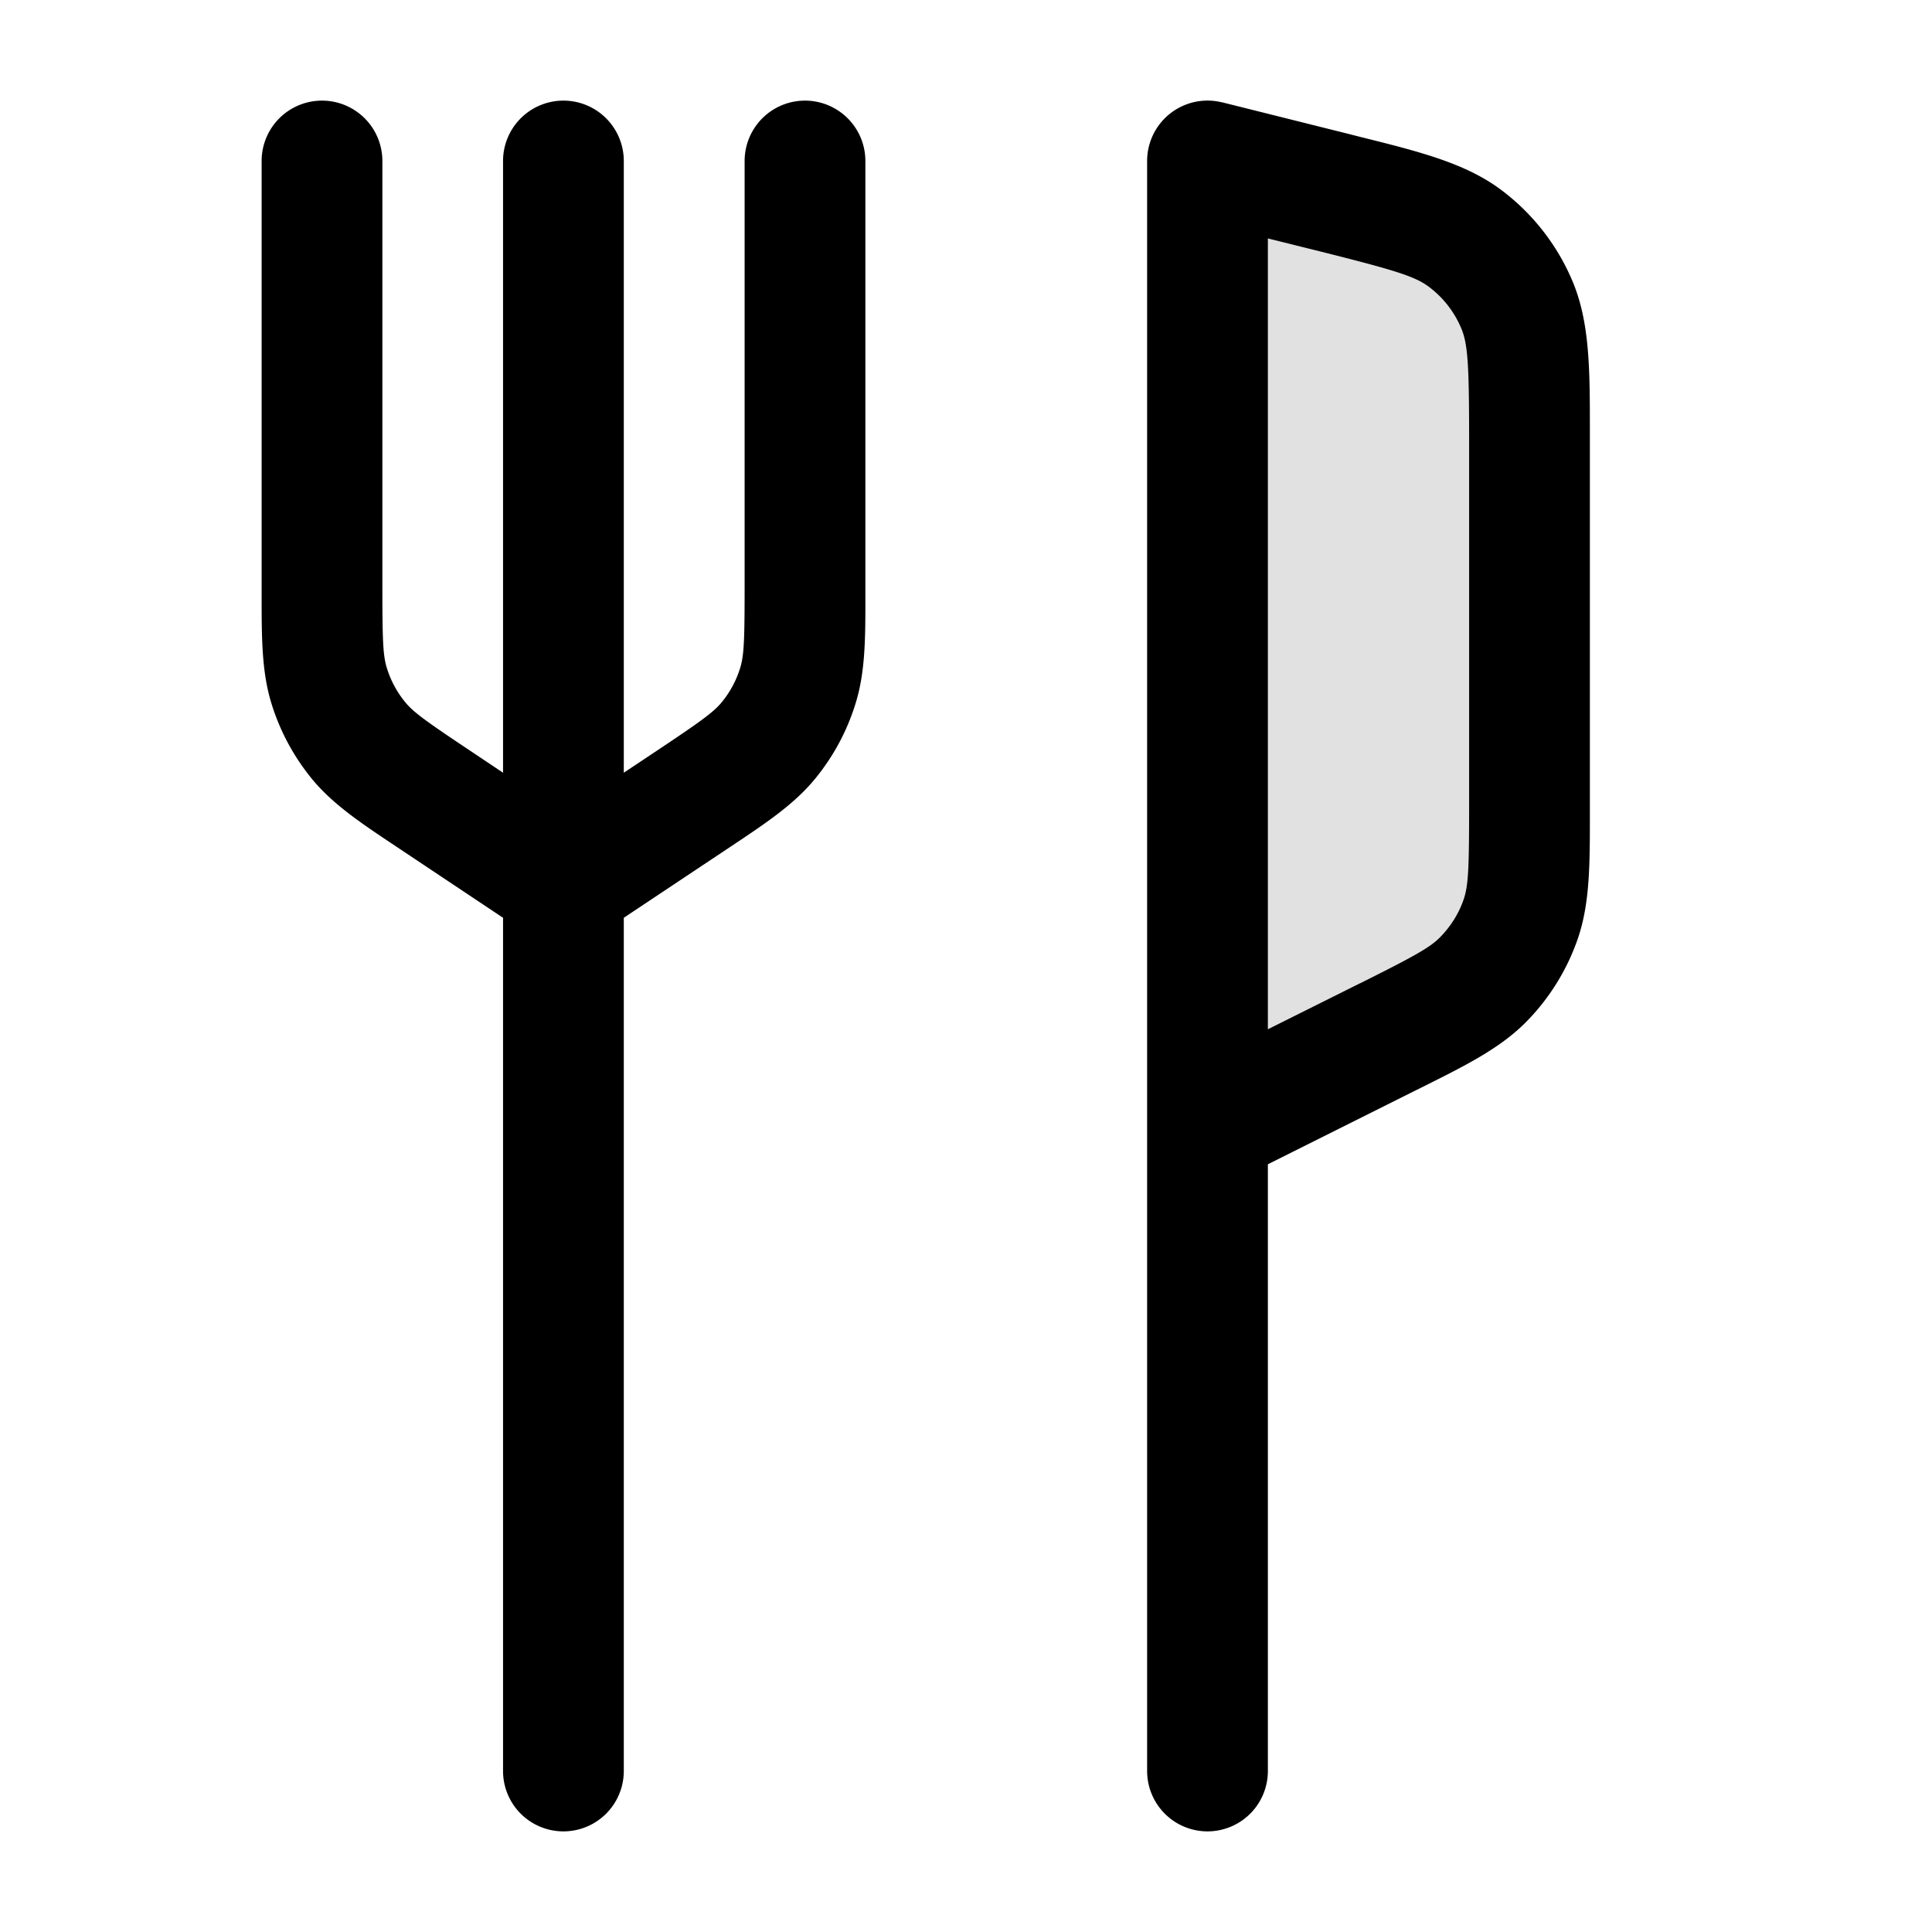 <svg xmlns="http://www.w3.org/2000/svg" width="24" height="24" fill="currentColor" viewBox="0 0 24 24">
  <path d="M16.576 2.394L15 2v12l2.231-1.116c.642-.32.963-.481 1.198-.72.207-.212.365-.468.462-.748C19 11.1 19 10.74 19 10.022V5.498c0-.893 0-1.34-.156-1.711a2 2 0 00-.645-.826c-.323-.242-.756-.35-1.623-.567z" opacity=".12"/>
  <path fill-rule="evenodd" d="M15.182 1.272A.75.75 0 0014.25 2v20a.75.75 0 001.5 0v-7.537l1.816-.908.097-.048c.547-.273.977-.487 1.302-.819a2.75 2.75 0 00.635-1.027c.15-.439.15-.919.15-1.53V5.36c0-.757.001-1.35-.215-1.865a2.75 2.75 0 00-.887-1.136c-.446-.334-1.022-.477-1.757-.66l-.133-.034-1.576-.394zm1.714 10.942l-1.146.572V2.962l.644.16c.934.234 1.183.311 1.355.44.178.133.317.311.403.516.084.199.098.459.098 1.421v4.524c0 .773-.01.98-.068 1.15-.06.175-.16.334-.29.467-.125.128-.306.23-.996.575zM4.75 2a.75.75 0 10-1.5 0v5.381c0 .534 0 .955.119 1.348.105.346.277.667.506.947.261.317.611.55 1.056.846l.078.052 1.24.827V22a.75.75 0 001.5 0V11.401l1.242-.827.078-.052c.445-.296.794-.529 1.055-.846.23-.28.402-.601.507-.947.12-.393.12-.814.119-1.348V2a.75.75 0 00-1.5 0v5.287c0 .673-.008.853-.054 1.006a1.25 1.25 0 01-.23.43c-.102.123-.247.23-.807.603l-.41.273V2a.75.75 0 10-1.5 0v7.599l-.408-.273c-.56-.373-.706-.48-.807-.603a1.25 1.25 0 01-.23-.43c-.046-.153-.054-.333-.054-1.006V2z"/>
</svg>
